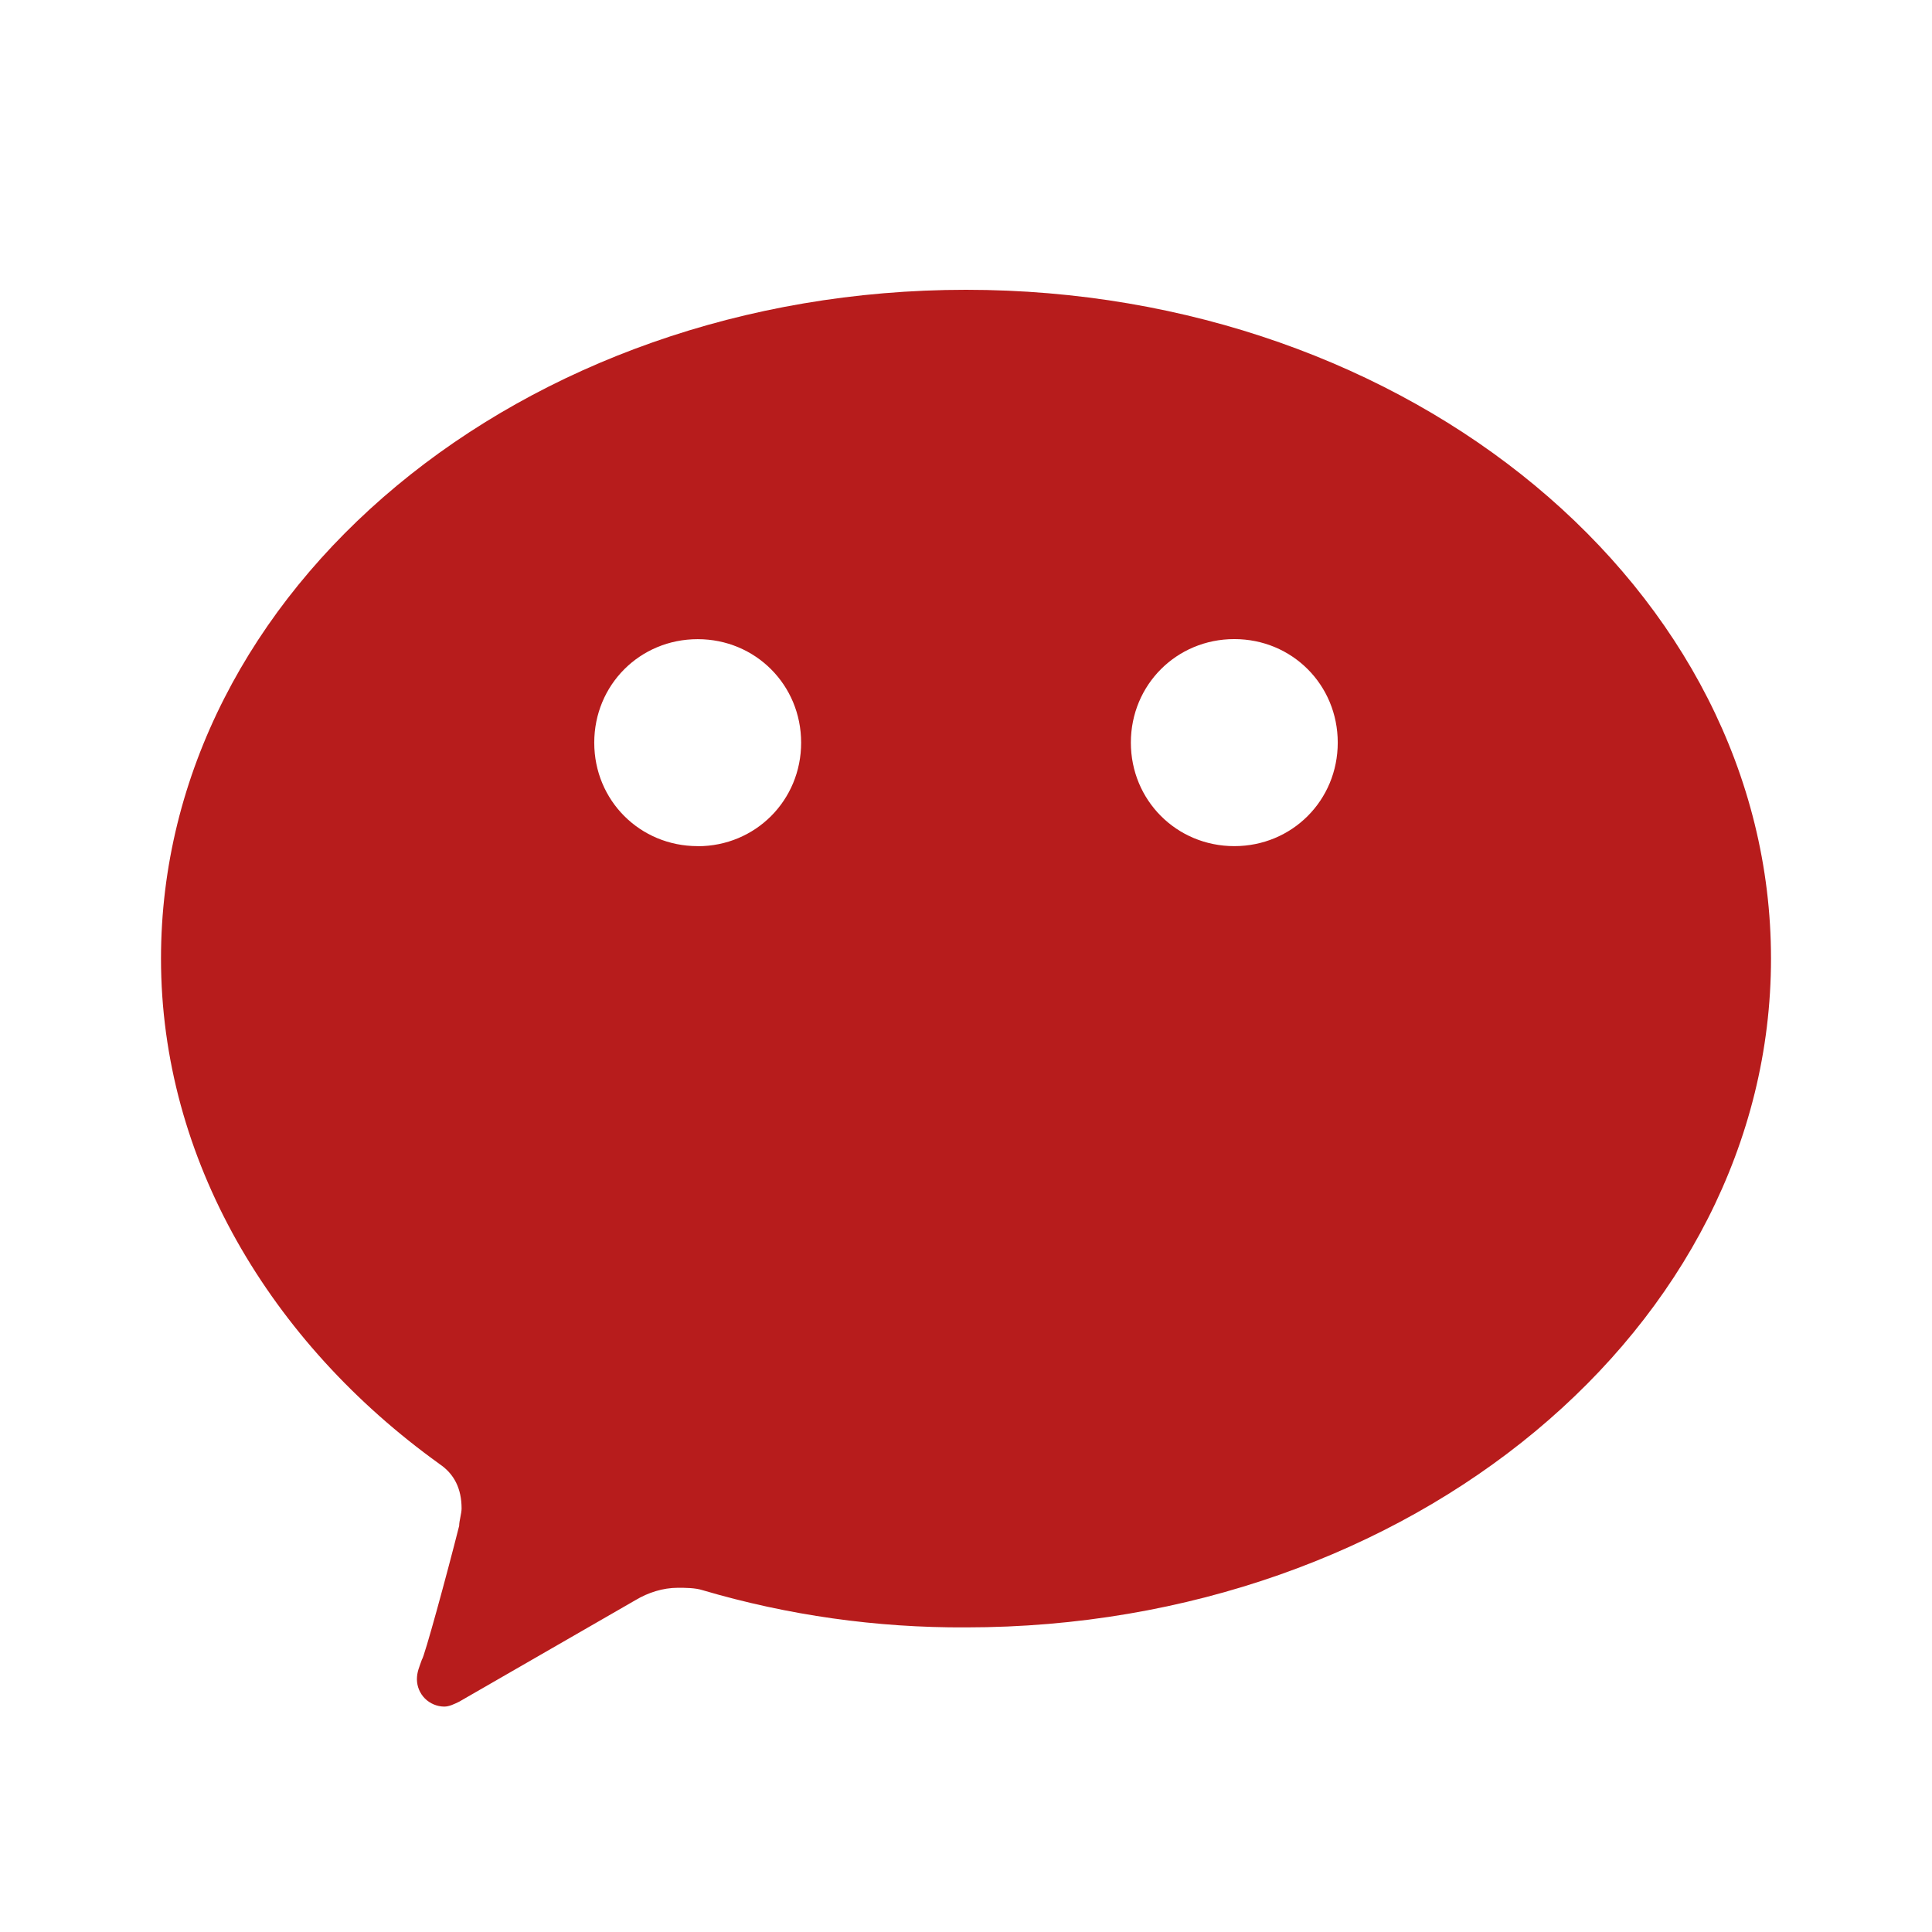 <svg width="24" height="24" viewBox="0 0 24 24" fill="none" xmlns="http://www.w3.org/2000/svg">
<path d="M5.458 18.185C3.359 16.677 2 14.4 2 11.908C2 7.323 6.475 3.6 12 3.6C17.525 3.6 22 7.323 22 11.908C22 16.492 17.525 20.216 12 20.216C10.893 20.222 9.79 20.067 8.728 19.754C8.636 19.724 8.512 19.724 8.42 19.724C8.235 19.724 8.05 19.784 7.895 19.877L5.704 21.139C5.642 21.169 5.58 21.2 5.518 21.2C5.429 21.199 5.343 21.163 5.279 21.1C5.216 21.037 5.18 20.951 5.179 20.862C5.179 20.769 5.209 20.708 5.241 20.616C5.271 20.585 5.549 19.569 5.704 18.954C5.704 18.892 5.734 18.8 5.734 18.739C5.734 18.492 5.642 18.308 5.457 18.185M8.667 10.512C9.384 10.512 9.952 9.943 9.952 9.226C9.952 8.508 9.384 7.94 8.667 7.94C7.949 7.94 7.382 8.508 7.382 9.226C7.382 9.943 7.949 10.511 8.667 10.511M15.333 10.511C16.051 10.511 16.618 9.942 16.618 9.225C16.618 8.507 16.051 7.939 15.333 7.939C14.616 7.939 14.048 8.507 14.048 9.225C14.048 9.942 14.616 10.511 15.333 10.511Z" fill="#B71C1C"/>
</svg>
